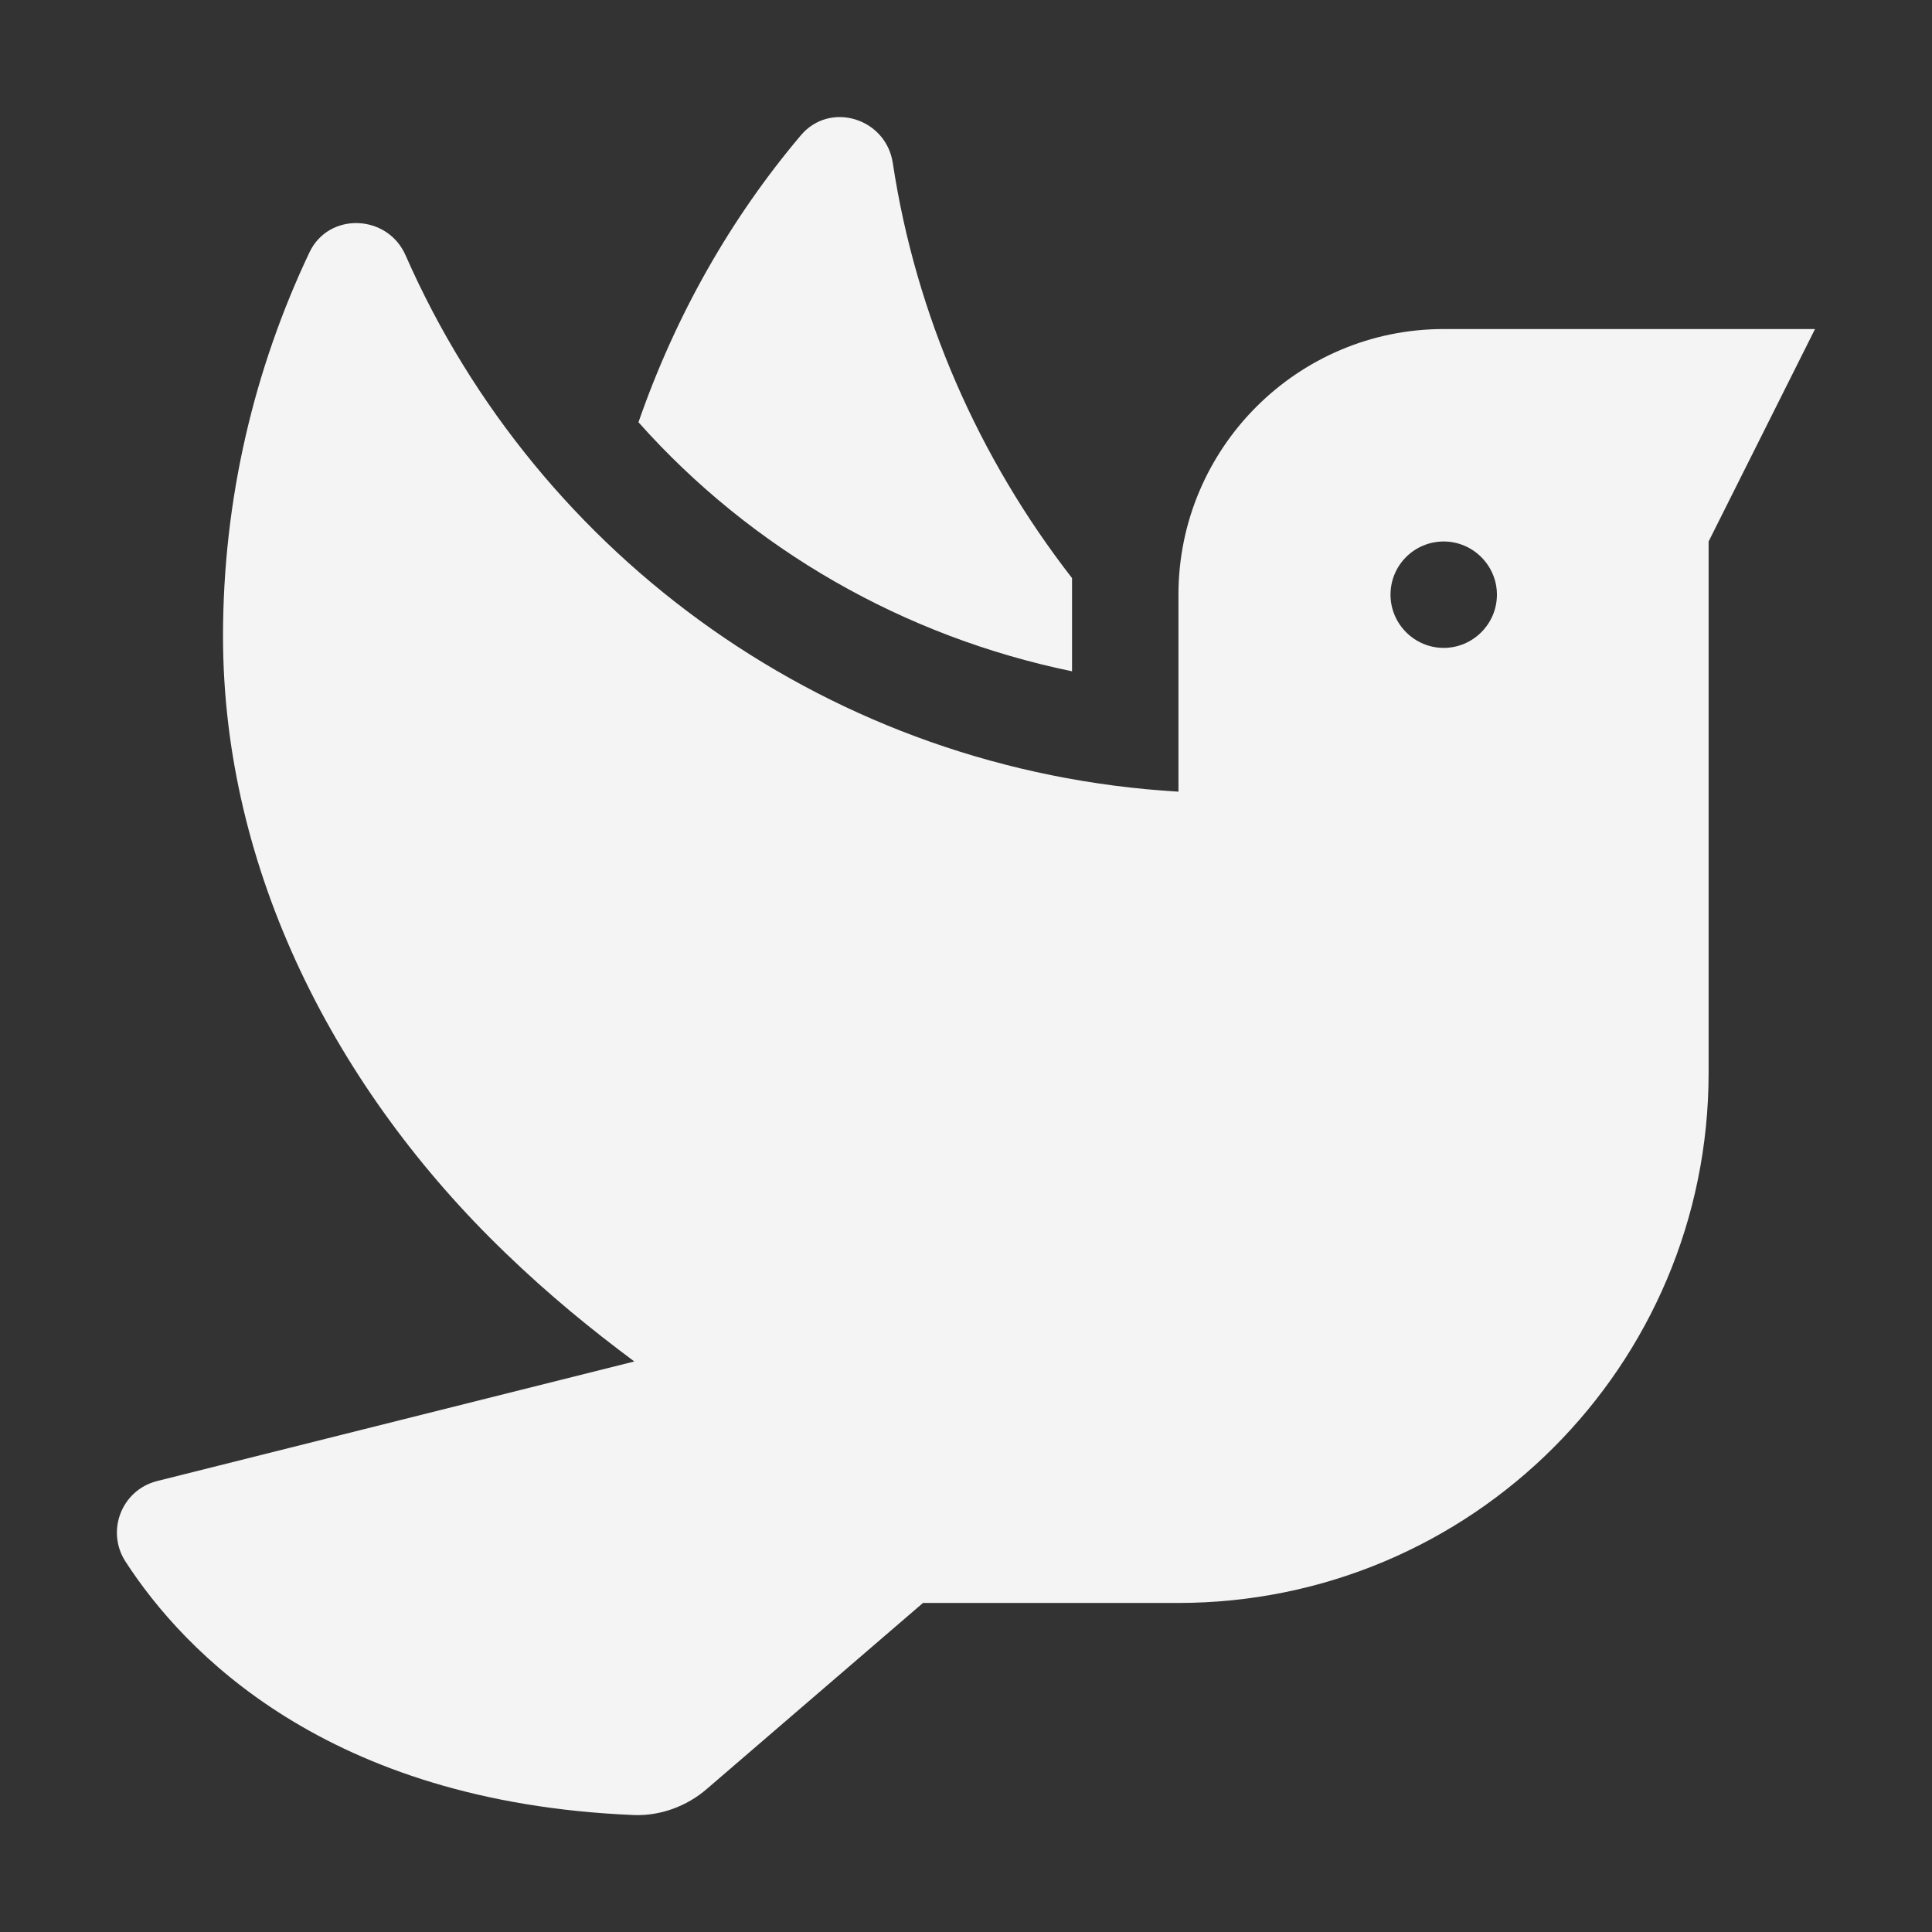 <?xml version="1.0" encoding="utf-8"?>
<!-- Generator: Adobe Illustrator 22.1.0, SVG Export Plug-In . SVG Version: 6.00 Build 0)  -->
<svg version="1.1" id="Layer_1" xmlns="http://www.w3.org/2000/svg" xmlns:xlink="http://www.w3.org/1999/xlink" x="0px" y="0px"
	 viewBox="0 0 512 512" style="enable-background:new 0 0 512 512;" xml:space="preserve" fill="#F4F4F5">
<rect x="0" y="0" width="512" height="512" fill="#333333" stroke="none"/>
<g>
	<path d="M284.1,177.9v-24.7c-24.8-31.9-41.4-69.7-47.5-110c-1.8-11.9-16.7-16.5-24.4-7.3c-18.5,21.9-33.1,47.5-43,76
		C199.2,145.6,239.5,168.7,284.1,177.9L284.1,177.9z M382.6,87.2c-38.8,0-70.3,31.6-70.3,70.4v52.2c-91.8-5.4-169.6-62-204.8-142.1
		c-4.8-11-20.4-11.6-25.5-0.8c-14.6,30.8-22.9,65.3-22.9,101.7c0,62.2,30,120.3,74.8,163.4c11.6,11.2,22.9,20.4,34.2,28.8
		L41.6,392.5c-9.4,2.4-13.6,13.3-8.3,21.4c15.3,23.6,53.1,63.7,134.6,67.1c7,0.3,14.1-2.3,19.4-6.9l57.3-49.3h67.6
		c77.7,0,140.6-62.8,140.6-140.5V143.5L481,87.2H382.6z M382.6,171.7c-7.7,0-14.1-6.3-14.1-14.1s6.3-14.1,14.1-14.1
		c7.7,0,14.1,6.3,14.1,14.1S390.3,171.7,382.6,171.7z"/>
</g>
</svg>
